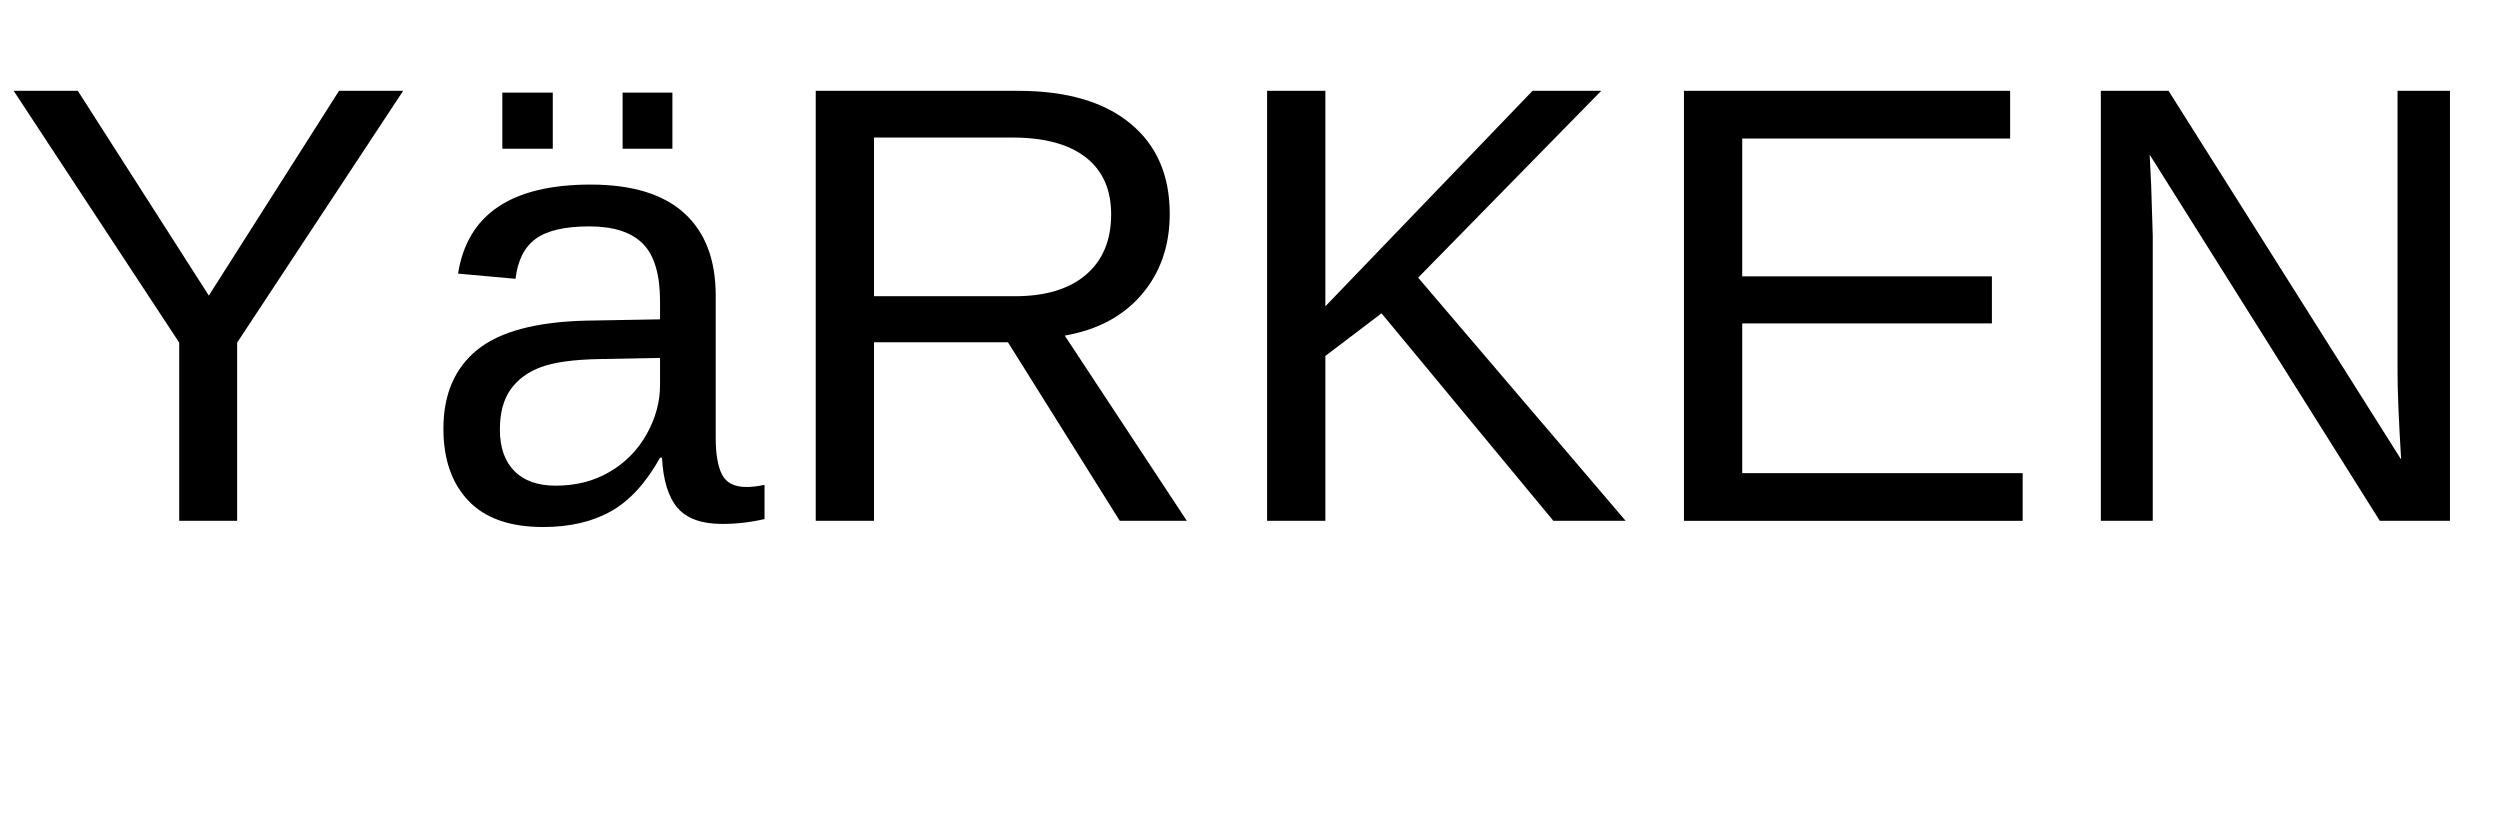<?xml version="1.0" encoding="UTF-8"?>
<svg xmlns="http://www.w3.org/2000/svg" xmlns:xlink="http://www.w3.org/1999/xlink" width="240" height="80" viewBox="0 0 240 80">
<defs>
<g>
<g id="glyph-0-0">
<path d="M 22.766 -17.109 L 22.766 0 L 17.203 0 L 17.203 -17.109 L 1.312 -41.281 L 7.469 -41.281 L 20.047 -21.625 L 32.547 -41.281 L 38.703 -41.281 Z M 22.766 -17.109 "/>
</g>
<g id="glyph-0-1">
<path d="M 12.125 0.594 C 8.945 0.594 6.555 -0.242 4.953 -1.922 C 3.348 -3.609 2.547 -5.914 2.547 -8.844 C 2.547 -12.125 3.625 -14.645 5.781 -16.406 C 7.945 -18.164 11.43 -19.102 16.234 -19.219 L 23.344 -19.344 L 23.344 -21.062 C 23.344 -23.645 22.797 -25.488 21.703 -26.594 C 20.609 -27.707 18.891 -28.266 16.547 -28.266 C 14.191 -28.266 12.473 -27.863 11.391 -27.062 C 10.316 -26.27 9.676 -24.992 9.469 -23.234 L 3.953 -23.734 C 4.848 -29.43 9.086 -32.281 16.672 -32.281 C 20.648 -32.281 23.645 -31.367 25.656 -29.547 C 27.676 -27.723 28.688 -25.082 28.688 -21.625 L 28.688 -7.969 C 28.688 -6.406 28.891 -5.227 29.297 -4.438 C 29.703 -3.645 30.484 -3.25 31.641 -3.25 C 32.148 -3.25 32.727 -3.316 33.375 -3.453 L 33.375 -0.172 C 32.039 0.141 30.68 0.297 29.297 0.297 C 27.348 0.297 25.926 -0.211 25.031 -1.234 C 24.145 -2.266 23.645 -3.875 23.531 -6.062 L 23.344 -6.062 C 22 -3.645 20.43 -1.93 18.641 -0.922 C 16.859 0.086 14.688 0.594 12.125 0.594 Z M 13.328 -3.375 C 15.266 -3.375 16.984 -3.812 18.484 -4.688 C 19.992 -5.562 21.18 -6.766 22.047 -8.297 C 22.91 -9.836 23.344 -11.414 23.344 -13.031 L 23.344 -15.641 L 17.578 -15.531 C 15.098 -15.488 13.219 -15.234 11.938 -14.766 C 10.656 -14.297 9.672 -13.57 8.984 -12.594 C 8.305 -11.625 7.969 -10.348 7.969 -8.766 C 7.969 -7.047 8.43 -5.719 9.359 -4.781 C 10.285 -3.844 11.609 -3.375 13.328 -3.375 Z M 19.75 -35.719 L 19.75 -41.109 L 24.531 -41.109 L 24.531 -35.719 Z M 8.203 -35.719 L 8.203 -41.109 L 13.047 -41.109 L 13.047 -35.719 Z M 8.203 -35.719 "/>
</g>
<g id="glyph-0-2">
<path d="M 34.109 0 L 23.375 -17.141 L 10.516 -17.141 L 10.516 0 L 4.922 0 L 4.922 -41.281 L 24.344 -41.281 C 28.988 -41.281 32.578 -40.238 35.109 -38.156 C 37.641 -36.082 38.906 -33.188 38.906 -29.469 C 38.906 -26.406 38.008 -23.828 36.219 -21.734 C 34.438 -19.648 31.973 -18.332 28.828 -17.781 L 40.547 0 Z M 33.281 -29.422 C 33.281 -31.816 32.461 -33.645 30.828 -34.906 C 29.203 -36.164 26.859 -36.797 23.797 -36.797 L 10.516 -36.797 L 10.516 -21.562 L 24.031 -21.562 C 26.977 -21.562 29.254 -22.25 30.859 -23.625 C 32.473 -25 33.281 -26.93 33.281 -29.422 Z M 33.281 -29.422 "/>
</g>
<g id="glyph-0-3">
<path d="M 32.406 0 L 15.906 -19.922 L 10.516 -15.828 L 10.516 0 L 4.922 0 L 4.922 -41.281 L 10.516 -41.281 L 10.516 -20.594 L 30.406 -41.281 L 37 -41.281 L 19.422 -23.344 L 39.344 0 Z M 32.406 0 "/>
</g>
<g id="glyph-0-4">
<path d="M 4.922 0 L 4.922 -41.281 L 36.234 -41.281 L 36.234 -36.703 L 10.516 -36.703 L 10.516 -23.469 L 34.484 -23.469 L 34.484 -18.953 L 10.516 -18.953 L 10.516 -4.578 L 37.438 -4.578 L 37.438 0 Z M 4.922 0 "/>
</g>
<g id="glyph-0-5">
<path d="M 31.703 0 L 9.609 -35.156 L 9.75 -32.312 L 9.906 -27.422 L 9.906 0 L 4.922 0 L 4.922 -41.281 L 11.422 -41.281 L 33.75 -5.891 C 33.52 -9.711 33.406 -12.484 33.406 -14.203 L 33.406 -41.281 L 38.438 -41.281 L 38.438 0 Z M 31.703 0 "/>
</g>
</g>
</defs>
<g fill="rgb(0%, 0%, 0%)" fill-opacity="1">
<use xlink:href="#glyph-0-0" x="0" y="50"/>
<use xlink:href="#glyph-0-1" x="40.02" y="50"/>
<use xlink:href="#glyph-0-2" x="73.389" y="50"/>
<use xlink:href="#glyph-0-3" x="116.719" y="50"/>
<use xlink:href="#glyph-0-4" x="156.738" y="50"/>
<use xlink:href="#glyph-0-5" x="196.758" y="50"/>
</g>
</svg>
